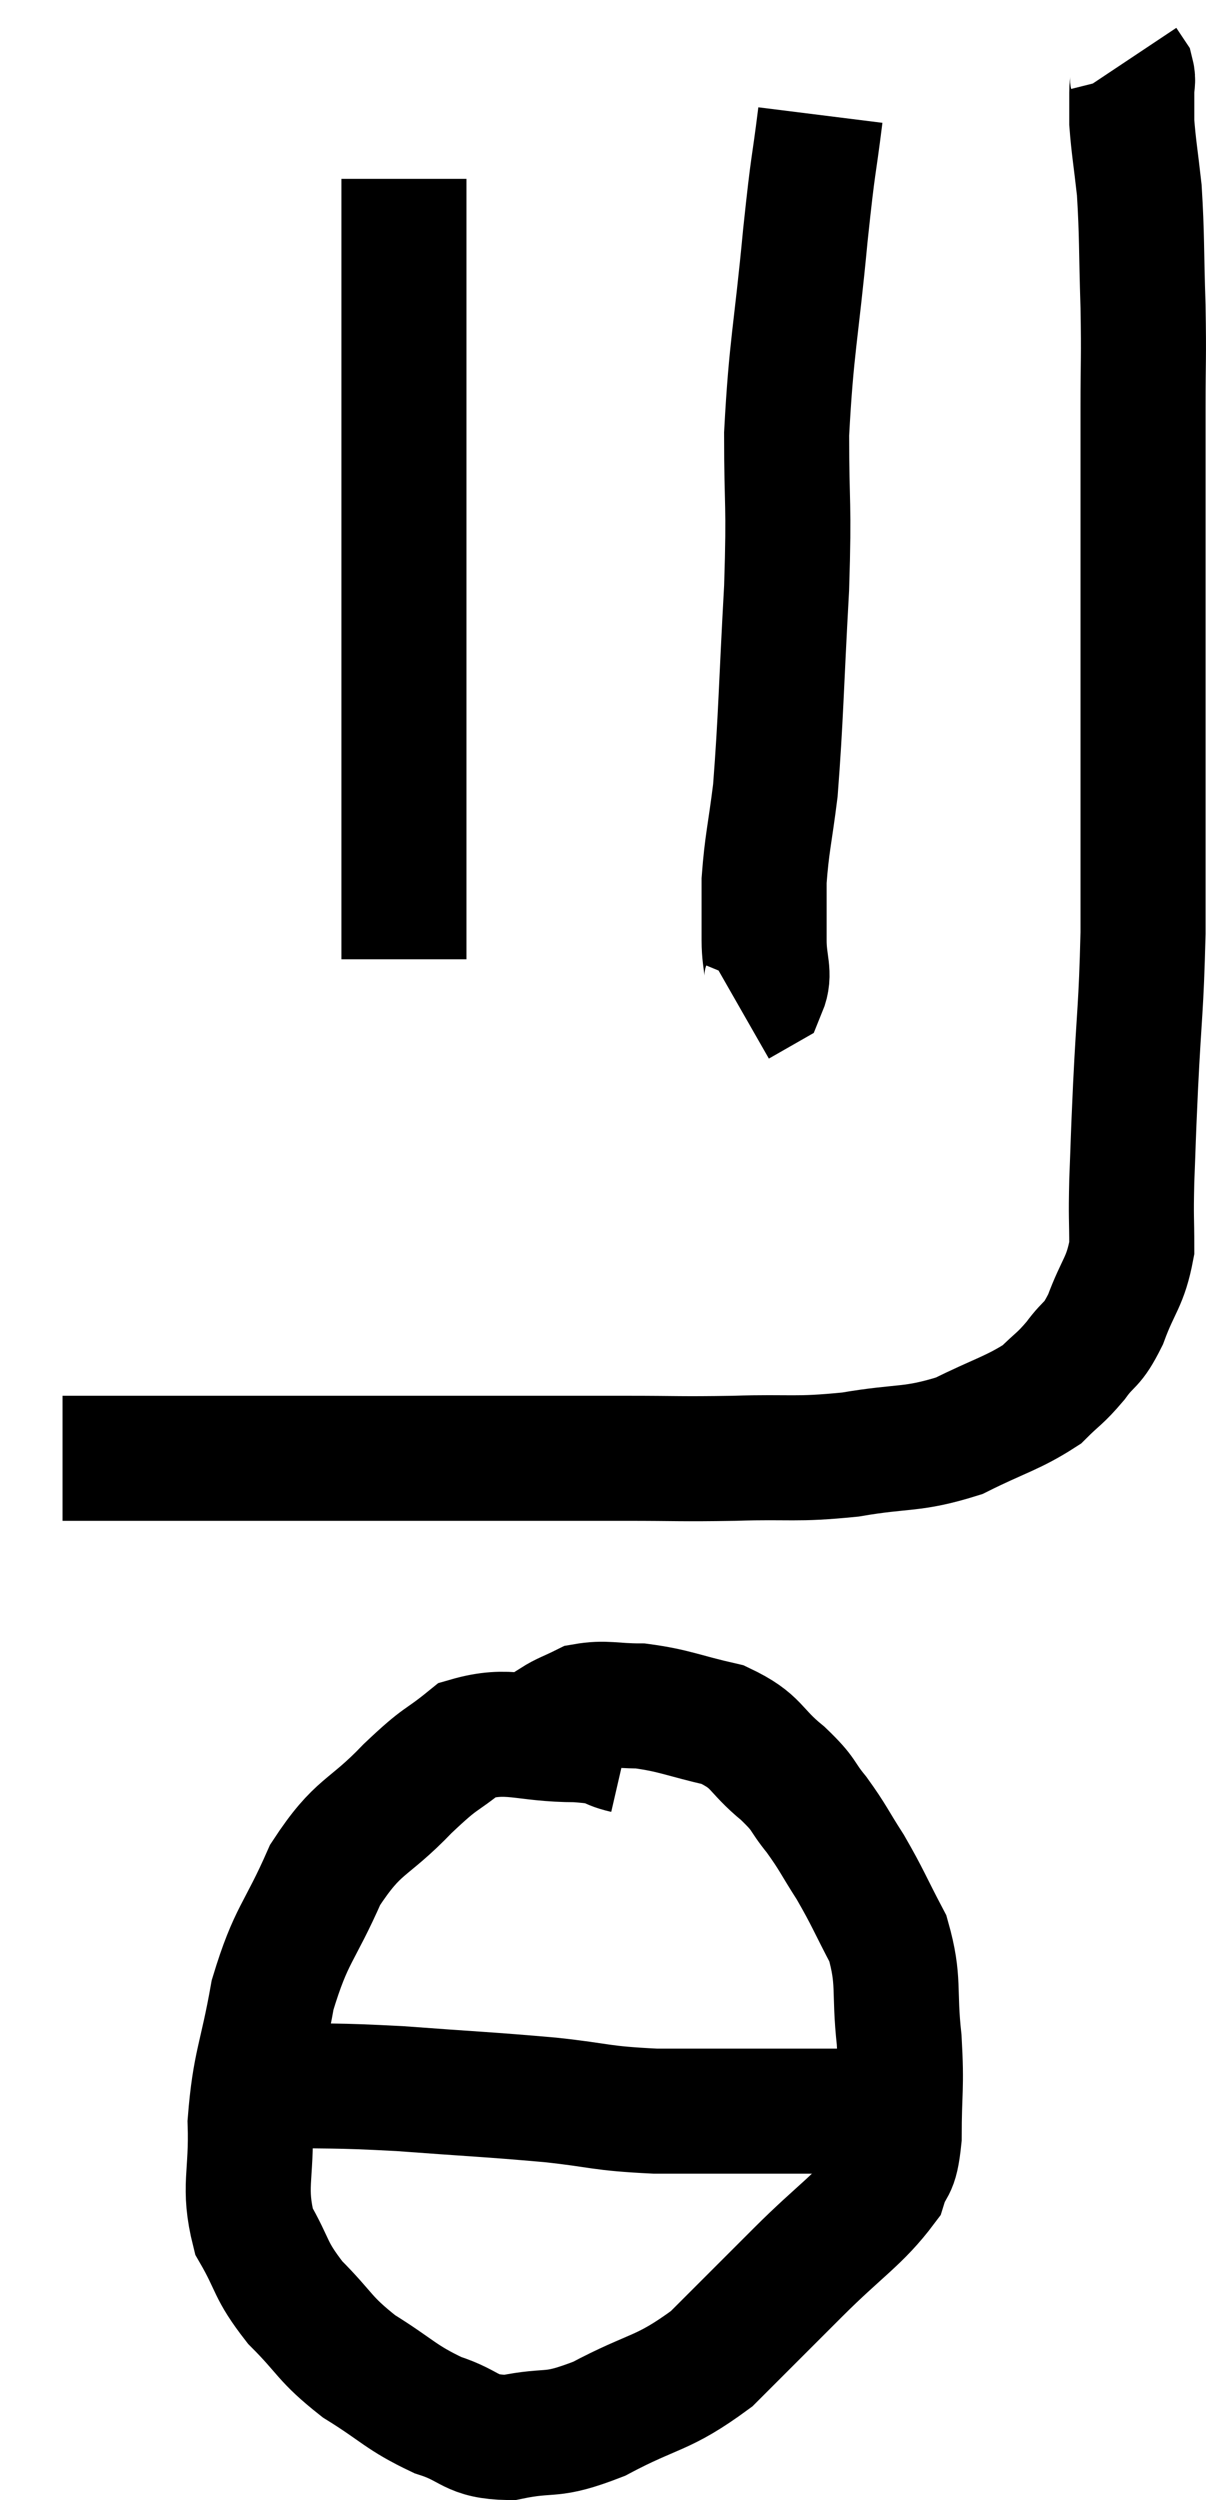 <svg xmlns="http://www.w3.org/2000/svg" viewBox="14.24 4.52 19.287 39.98" width="19.287" height="39.98"><path d="M 15.24 27.84 C 16.23 27.84, 16.005 27.84, 17.22 27.84 C 18.66 27.84, 18.735 27.84, 20.1 27.84 C 21.39 27.84, 21.645 27.84, 22.68 27.84 C 23.46 27.84, 23.415 27.84, 24.24 27.84 C 25.11 27.84, 25.08 27.855, 25.98 27.84 C 26.91 27.81, 26.94 27.87, 27.84 27.78 C 28.71 27.63, 28.815 27.72, 29.58 27.48 C 30.24 27.15, 30.435 27.12, 30.9 26.82 C 31.17 26.55, 31.185 26.58, 31.44 26.28 C 31.68 25.95, 31.695 26.07, 31.92 25.62 C 32.13 25.05, 32.235 25.035, 32.34 24.48 C 32.34 23.94, 32.325 24.045, 32.34 23.4 C 32.37 22.65, 32.355 22.89, 32.4 21.9 C 32.46 20.67, 32.49 20.67, 32.52 19.44 C 32.52 18.21, 32.52 18.255, 32.52 16.98 C 32.52 15.66, 32.52 15.825, 32.52 14.34 C 32.52 12.69, 32.52 12.27, 32.52 11.04 C 32.52 10.23, 32.535 10.29, 32.52 9.42 C 32.49 8.49, 32.505 8.295, 32.46 7.56 C 32.4 7.02, 32.37 6.87, 32.34 6.48 C 32.34 6.24, 32.34 6.195, 32.34 6 C 32.34 5.85, 32.37 5.82, 32.34 5.7 L 32.22 5.52" fill="none" stroke="black" stroke-width="2"></path><path d="M 27.36 6.36 C 27.24 7.32, 27.255 7.005, 27.12 8.28 C 26.97 9.87, 26.895 10.05, 26.82 11.46 C 26.82 12.69, 26.865 12.495, 26.82 13.92 C 26.73 15.54, 26.73 15.99, 26.64 17.16 C 26.55 17.88, 26.505 18, 26.46 18.6 C 26.46 19.08, 26.46 19.125, 26.46 19.56 C 26.46 19.95, 26.565 20.085, 26.46 20.34 L 26.04 20.58" fill="none" stroke="black" stroke-width="2"></path><path d="M 20.7 7.38 C 20.7 8.64, 20.7 8.55, 20.7 9.9 C 20.7 11.34, 20.7 11.445, 20.7 12.78 C 20.7 14.01, 20.7 14.07, 20.7 15.24 C 20.7 16.35, 20.7 16.5, 20.7 17.46 C 20.7 18.27, 20.7 18.51, 20.7 19.08 C 20.7 19.41, 20.7 19.545, 20.7 19.74 L 20.7 19.86" fill="none" stroke="black" stroke-width="2"></path><path d="M 24.24 32.52 C 23.85 32.43, 24.09 32.385, 23.46 32.34 C 22.59 32.34, 22.395 32.145, 21.72 32.34 C 21.24 32.73, 21.33 32.58, 20.76 33.12 C 20.1 33.81, 19.98 33.675, 19.44 34.5 C 19.02 35.46, 18.9 35.43, 18.6 36.42 C 18.42 37.44, 18.315 37.515, 18.24 38.46 C 18.27 39.33, 18.12 39.48, 18.3 40.2 C 18.63 40.77, 18.54 40.8, 18.96 41.34 C 19.47 41.85, 19.41 41.91, 19.98 42.36 C 20.61 42.75, 20.64 42.855, 21.24 43.14 C 21.81 43.32, 21.735 43.485, 22.38 43.5 C 23.1 43.35, 23.01 43.515, 23.82 43.2 C 24.72 42.72, 24.825 42.825, 25.62 42.24 C 26.31 41.55, 26.31 41.55, 27 40.86 C 27.69 40.17, 27.975 40.02, 28.38 39.48 C 28.5 39.09, 28.56 39.285, 28.62 38.7 C 28.62 37.92, 28.665 37.935, 28.62 37.14 C 28.53 36.33, 28.635 36.21, 28.44 35.52 C 28.14 34.95, 28.125 34.875, 27.84 34.38 C 27.57 33.96, 27.57 33.915, 27.3 33.54 C 27.03 33.21, 27.135 33.24, 26.76 32.88 C 26.28 32.49, 26.37 32.37, 25.8 32.1 C 25.14 31.95, 25.035 31.875, 24.48 31.8 C 24.03 31.8, 23.925 31.74, 23.58 31.8 C 23.34 31.92, 23.265 31.935, 23.1 32.04 C 23.01 32.13, 22.965 32.175, 22.92 32.22 L 22.92 32.22" fill="none" stroke="black" stroke-width="2"></path><path d="M 18.54 37.86 C 19.59 37.89, 19.515 37.86, 20.64 37.92 C 21.84 38.01, 22.02 38.01, 23.04 38.1 C 23.88 38.19, 23.805 38.235, 24.72 38.28 C 25.71 38.28, 26.1 38.28, 26.7 38.28 C 26.91 38.28, 26.985 38.28, 27.12 38.28 C 27.18 38.28, 27.21 38.28, 27.24 38.28 C 27.24 38.28, 27.165 38.28, 27.24 38.28 C 27.39 38.28, 27.345 38.28, 27.54 38.28 C 27.78 38.28, 27.9 38.28, 28.02 38.28 L 28.02 38.28" fill="none" stroke="black" stroke-width="2"></path></svg>
